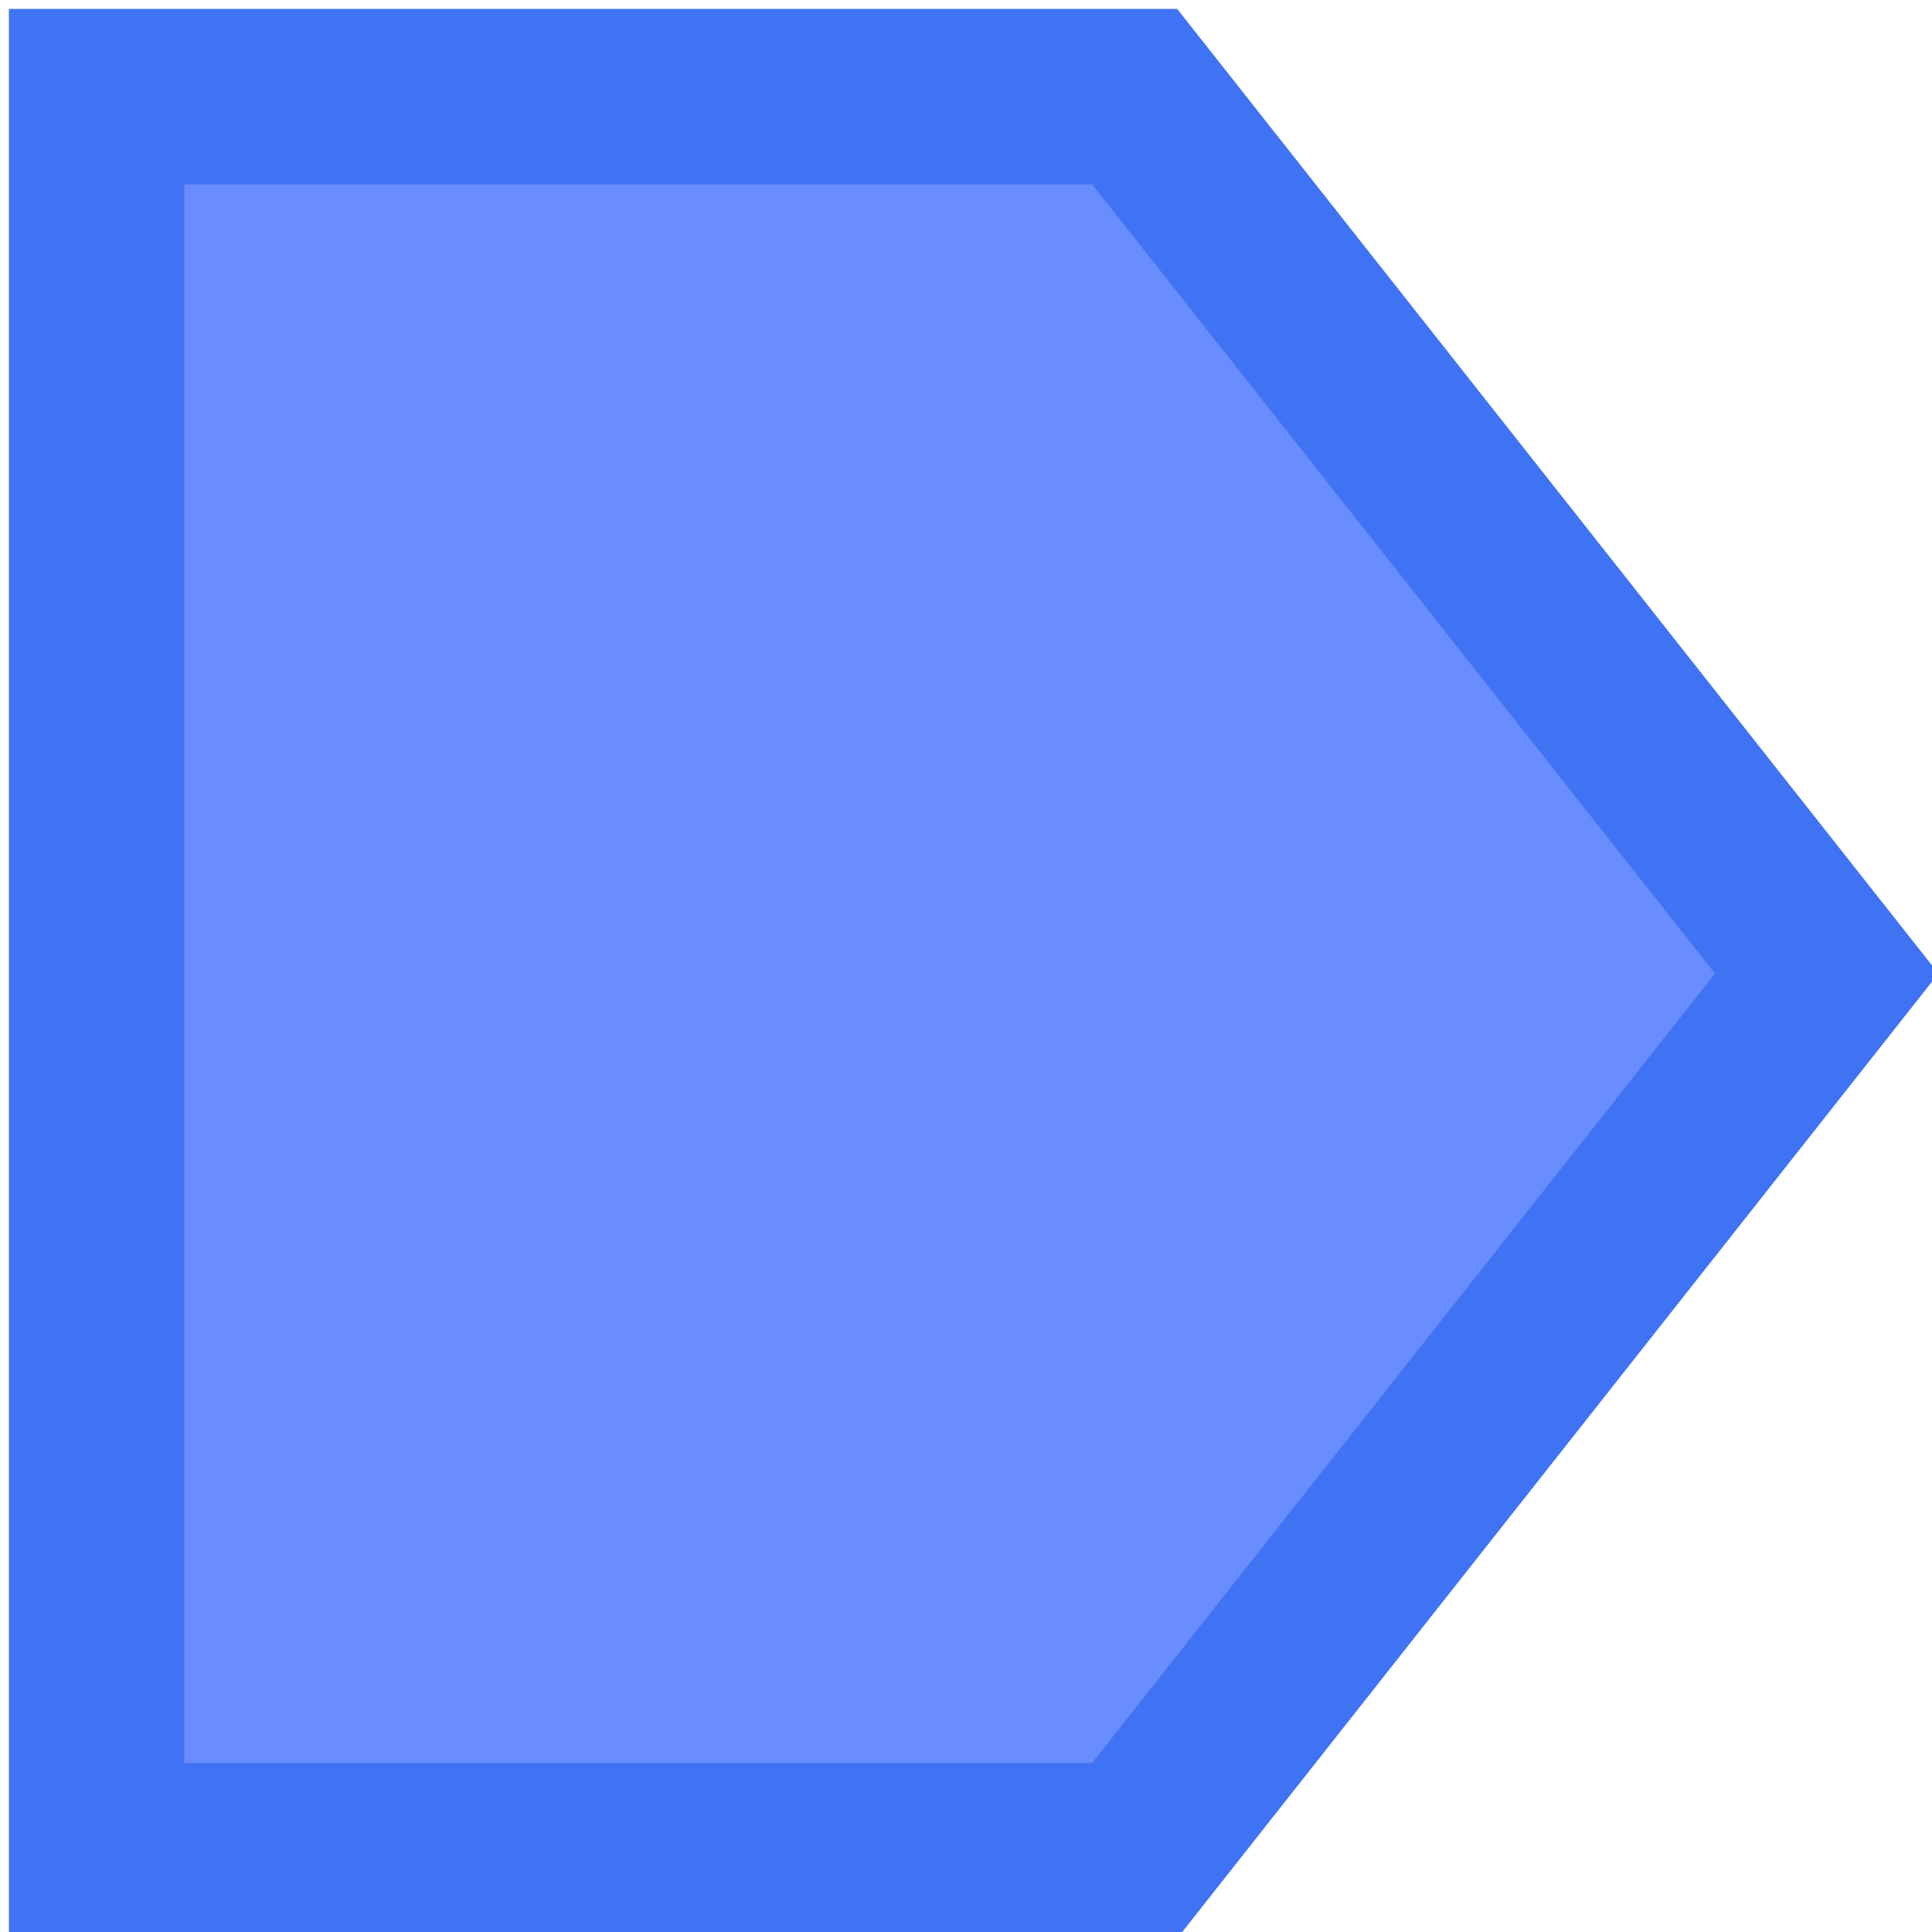 <svg width="10" height="10" viewBox="0 0 10 10" fill="none" xmlns="http://www.w3.org/2000/svg">
<rect x="0" y="0" width="10" height="10" fill="#333333" stroke="none"/>
<g clip-path="url(#clip0_2_151)">
<rect width="10" height="10" fill="white"/>
<path d="M0.5 0.5V9.579H5.873L9.455 5.039L5.873 0.5H0.5Z" fill="#698CFE" stroke="#4073F4" stroke-width="0.908"/>
</g>
<defs>
<clipPath id="clip0_2_151">
<rect width="10" height="10" fill="white"/>
</clipPath>
</defs>
</svg>
